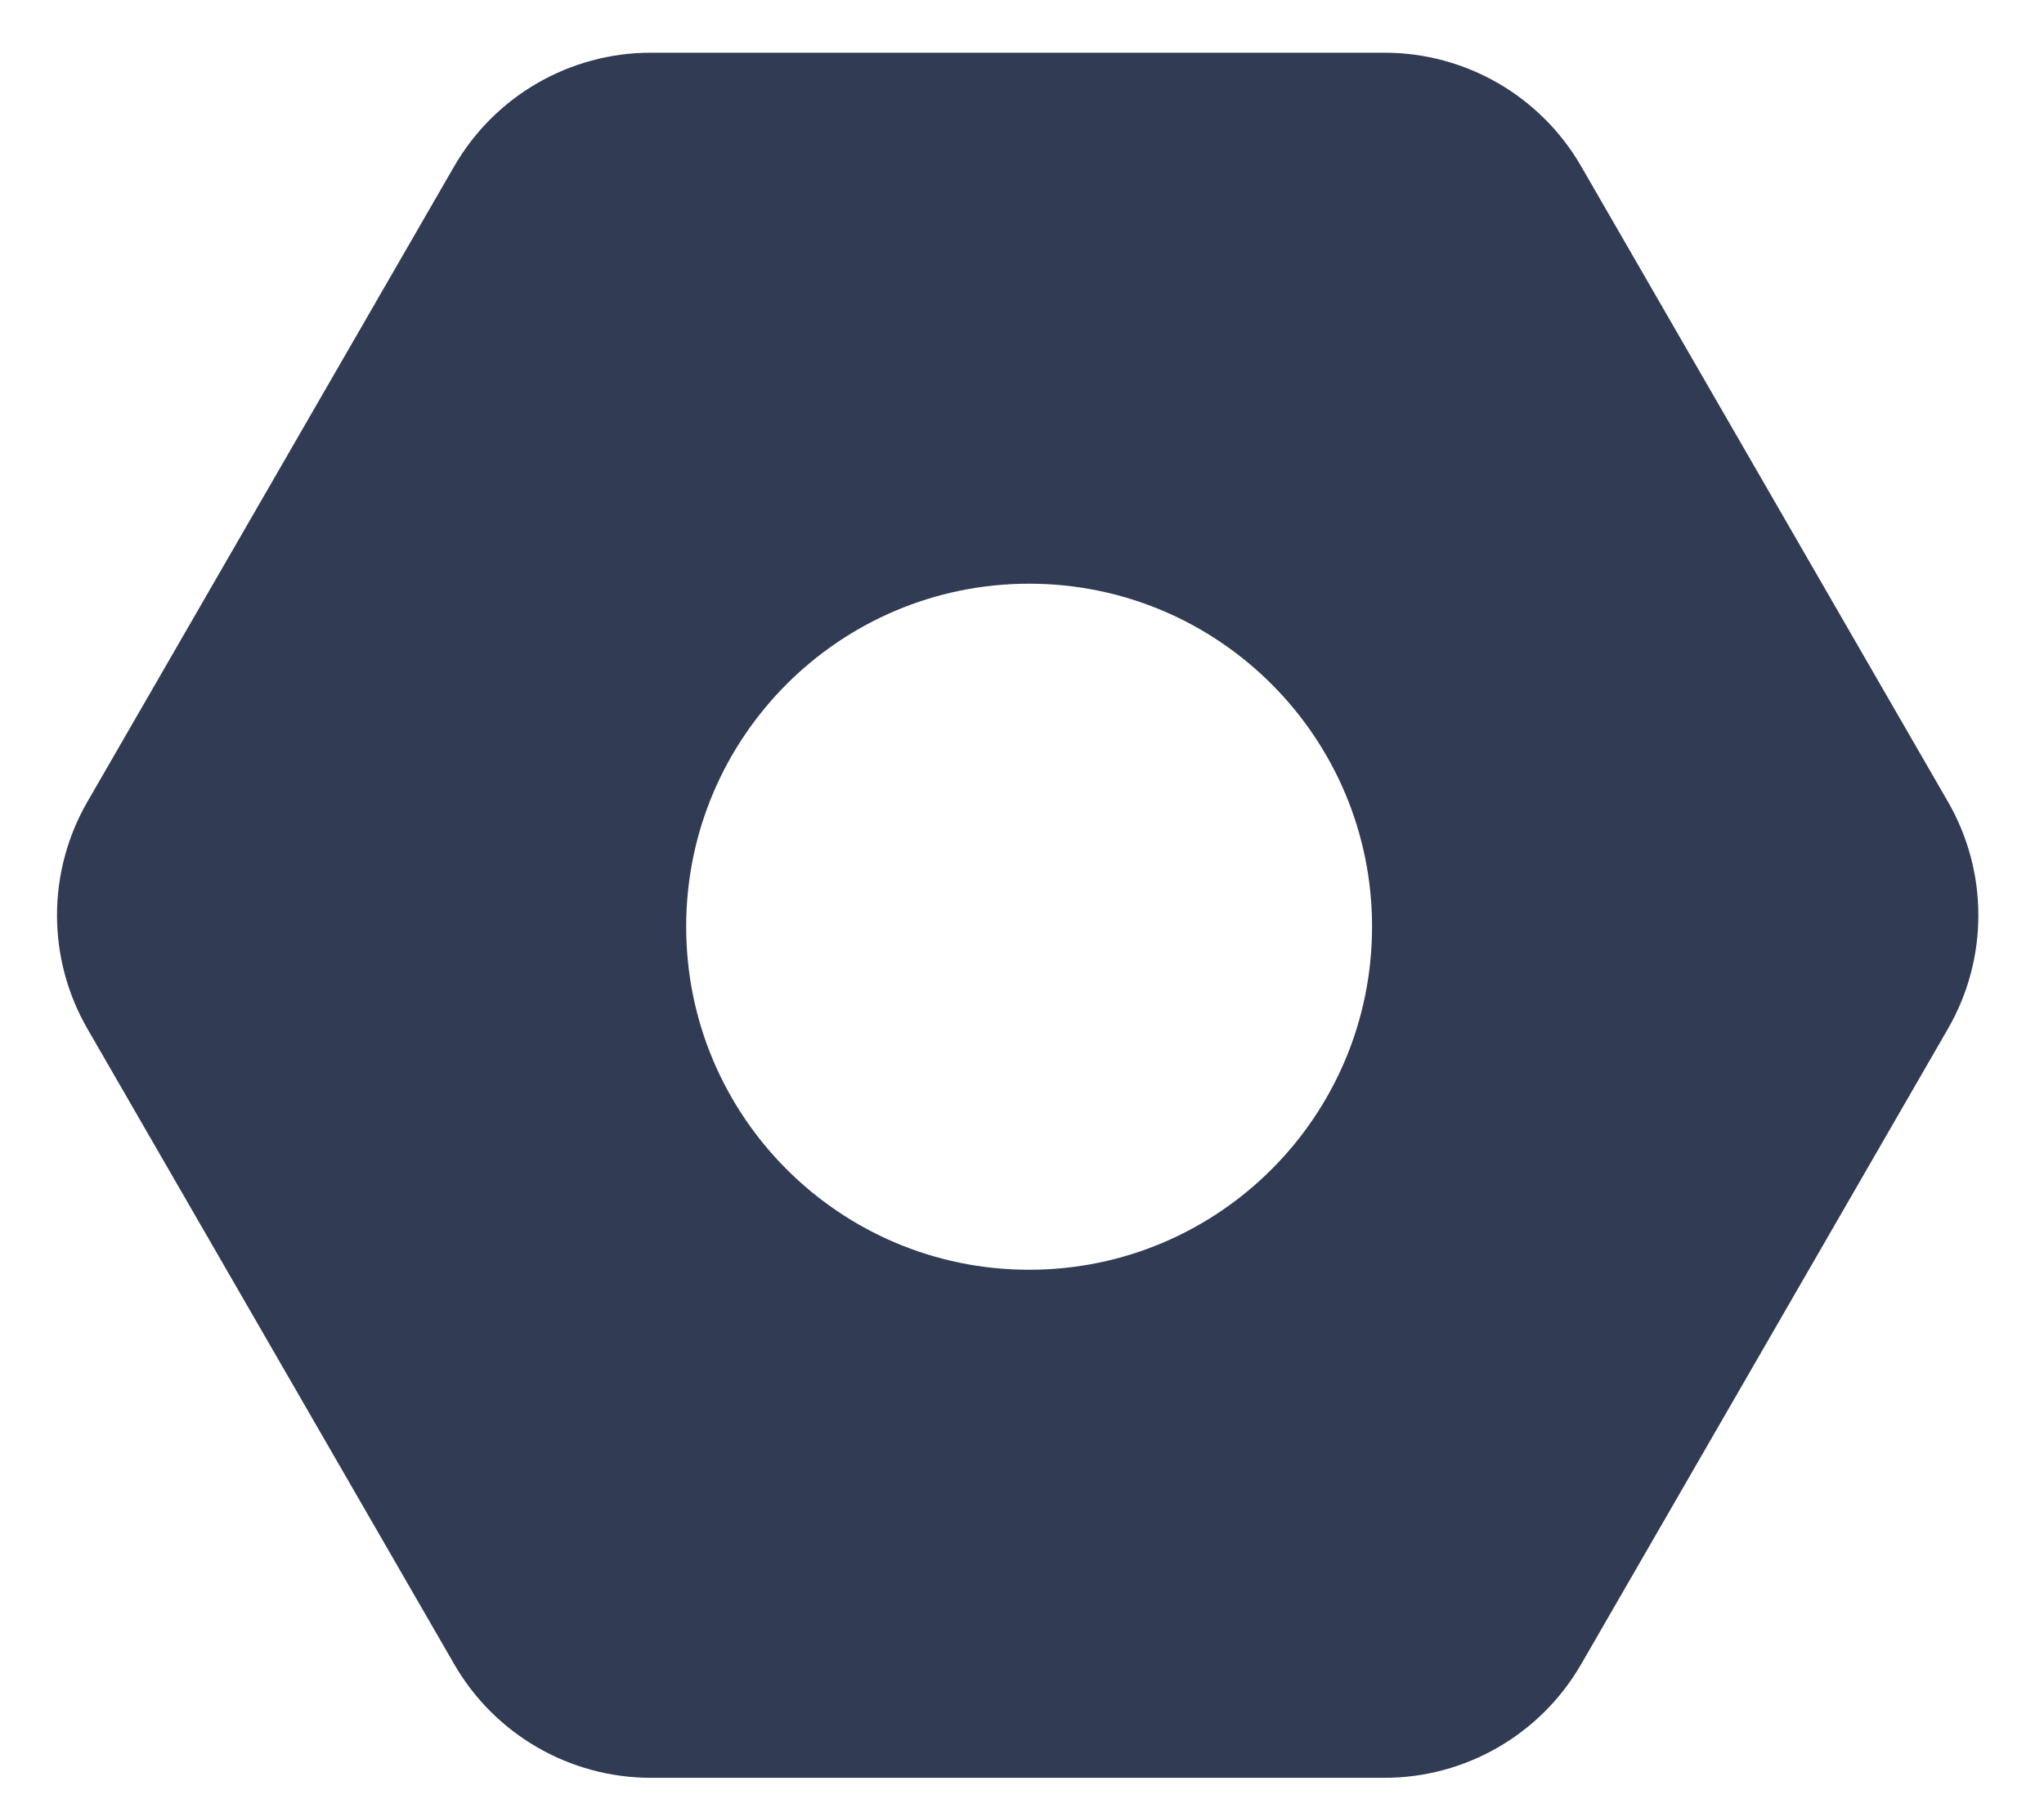 <svg width="27" height="24" viewBox="0 0 27 24" fill="none" xmlns="http://www.w3.org/2000/svg">
<path fill-rule="evenodd" clip-rule="evenodd" d="M20.886 2.196C20.35 1.268 19.36 0.696 18.288 0.696H8.598C7.526 0.696 6.536 1.268 6 2.196L1.155 10.588C0.619 11.516 0.619 12.66 1.155 13.588L6 21.98C6.536 22.908 7.526 23.48 8.598 23.48H18.288C19.36 23.48 20.35 22.908 20.886 21.98L25.731 13.588C26.267 12.66 26.267 11.516 25.731 10.588L20.886 2.196ZM13.594 16.77C16.096 16.77 18.124 14.742 18.124 12.239C18.124 9.738 16.096 7.709 13.594 7.709C11.092 7.709 9.064 9.738 9.064 12.239C9.064 14.742 11.092 16.77 13.594 16.77Z" fill="#313C54"/>
</svg>
